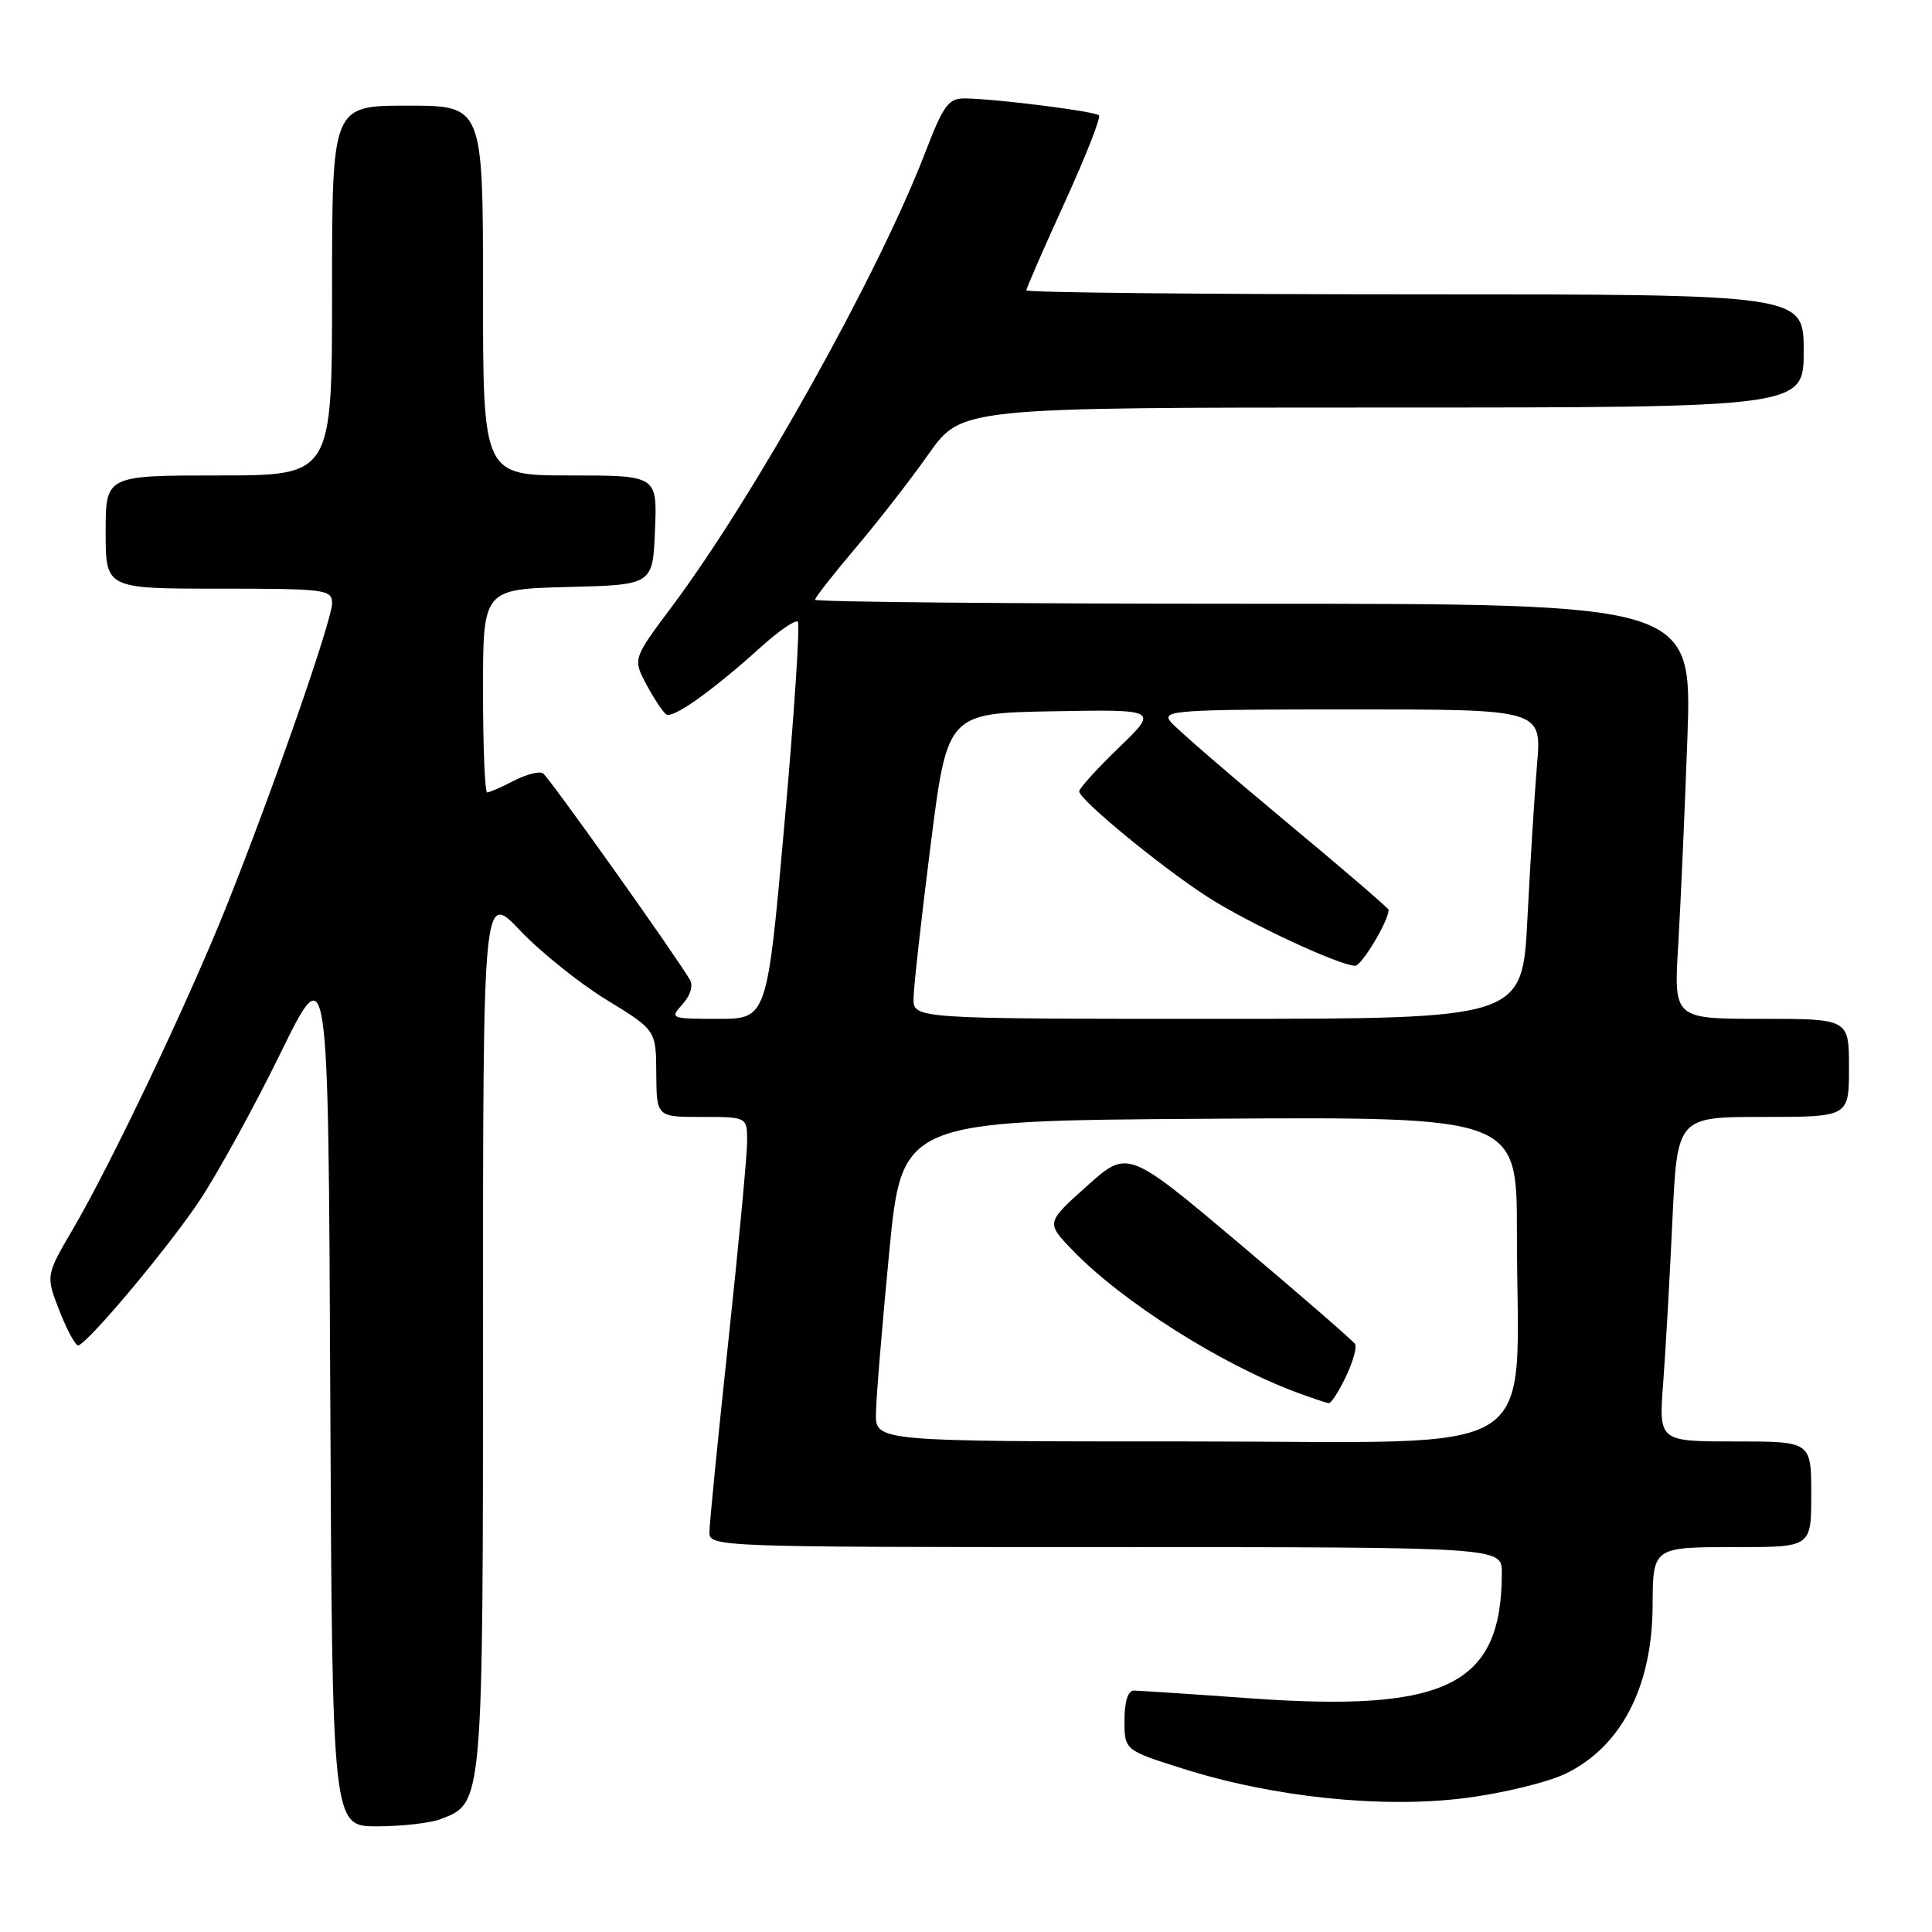 <?xml version="1.0" encoding="UTF-8" standalone="no"?>
<!DOCTYPE svg PUBLIC "-//W3C//DTD SVG 1.1//EN" "http://www.w3.org/Graphics/SVG/1.1/DTD/svg11.dtd" >
<svg xmlns="http://www.w3.org/2000/svg" xmlns:xlink="http://www.w3.org/1999/xlink" version="1.1" viewBox="0 0 256 256">
 <g >
 <path fill="currentColor"
d=" M 58.39 241.04 C 64.03 238.90 64.00 239.28 64.00 176.11 C 64.00 118.12 64.00 118.12 68.93 123.31 C 71.64 126.16 76.80 130.30 80.40 132.50 C 86.93 136.50 86.93 136.50 86.96 142.25 C 87.00 148.00 87.00 148.00 93.00 148.00 C 99.00 148.00 99.00 148.00 99.00 151.25 C 99.00 153.04 97.87 164.99 96.50 177.81 C 95.12 190.63 94.00 201.99 94.00 203.06 C 94.00 204.96 95.20 205.00 146.50 205.00 C 199.00 205.00 199.00 205.00 199.00 208.37 C 199.00 223.30 191.76 226.91 165.58 225.03 C 157.84 224.47 150.94 224.02 150.25 224.01 C 149.46 224.00 149.00 225.45 149.00 227.96 C 149.00 231.91 149.00 231.91 156.82 234.38 C 168.76 238.15 183.09 239.64 194.08 238.26 C 199.06 237.63 205.07 236.17 207.45 235.02 C 214.80 231.47 218.92 223.53 218.98 212.83 C 219.02 204.96 218.96 205.00 230.11 205.00 C 240.00 205.00 240.00 205.00 240.00 198.00 C 240.00 191.00 240.00 191.00 229.90 191.00 C 219.79 191.00 219.79 191.00 220.38 183.25 C 220.70 178.99 221.25 169.31 221.60 161.75 C 222.24 148.00 222.24 148.00 233.62 148.00 C 245.00 148.00 245.00 148.00 245.00 141.50 C 245.00 135.00 245.00 135.00 233.39 135.00 C 221.78 135.00 221.78 135.00 222.37 125.25 C 222.69 119.89 223.24 107.51 223.59 97.75 C 224.21 80.00 224.21 80.00 166.11 80.00 C 134.15 80.00 108.00 79.76 108.00 79.47 C 108.00 79.18 110.41 76.10 113.35 72.63 C 116.30 69.16 120.66 63.55 123.05 60.16 C 127.39 54.00 127.39 54.00 183.20 54.00 C 239.00 54.00 239.00 54.00 239.00 46.50 C 239.00 39.00 239.00 39.00 187.50 39.00 C 159.18 39.00 136.00 38.76 136.00 38.47 C 136.00 38.18 138.28 32.96 141.06 26.87 C 143.84 20.77 145.90 15.56 145.62 15.28 C 145.08 14.75 132.22 13.12 127.94 13.04 C 125.67 13.01 125.05 13.83 122.58 20.25 C 116.41 36.30 99.96 65.77 89.01 80.40 C 83.85 87.30 83.85 87.30 85.67 90.73 C 86.68 92.62 87.86 94.39 88.29 94.67 C 89.20 95.24 94.47 91.48 100.83 85.73 C 103.21 83.58 105.41 82.07 105.72 82.38 C 106.02 82.69 105.24 94.66 103.96 108.97 C 101.65 135.00 101.65 135.00 95.17 135.00 C 88.82 135.00 88.73 134.96 90.44 133.06 C 91.49 131.90 91.88 130.60 91.41 129.81 C 89.15 126.04 72.70 102.94 71.95 102.47 C 71.46 102.16 69.72 102.61 68.08 103.46 C 66.44 104.31 64.85 105.00 64.55 105.00 C 64.25 105.00 64.00 98.94 64.00 91.53 C 64.00 78.07 64.00 78.07 75.25 77.78 C 86.50 77.50 86.50 77.50 86.79 70.25 C 87.09 63.00 87.09 63.00 75.54 63.00 C 64.00 63.00 64.00 63.00 64.00 38.50 C 64.00 14.00 64.00 14.00 54.00 14.00 C 44.00 14.00 44.00 14.00 44.00 38.50 C 44.00 63.00 44.00 63.00 29.00 63.00 C 14.00 63.00 14.00 63.00 14.00 70.50 C 14.00 78.00 14.00 78.00 29.00 78.00 C 43.19 78.00 44.00 78.11 44.00 79.94 C 44.00 82.19 36.17 104.66 30.04 120.00 C 25.03 132.55 14.73 154.22 9.68 162.83 C 6.05 169.03 6.05 169.03 7.91 173.77 C 8.93 176.37 10.05 178.40 10.40 178.27 C 11.90 177.72 22.41 165.15 26.45 159.08 C 28.86 155.44 33.69 146.66 37.17 139.55 C 43.50 126.63 43.50 126.63 43.76 184.32 C 44.02 242.00 44.02 242.00 49.94 242.00 C 53.20 242.00 57.00 241.57 58.39 241.04 Z  M 116.07 187.25 C 116.10 185.19 116.89 175.62 117.82 166.00 C 119.50 148.50 119.50 148.50 160.25 148.24 C 201.00 147.98 201.00 147.98 201.00 163.34 C 201.00 194.00 205.69 191.00 157.86 191.00 C 116.00 191.00 116.00 191.00 116.07 187.25 Z  M 178.33 182.43 C 179.27 180.47 179.82 178.51 179.55 178.09 C 179.29 177.66 172.41 171.69 164.26 164.81 C 149.43 152.31 149.43 152.31 144.02 157.16 C 138.61 162.01 138.61 162.01 142.06 165.60 C 148.59 172.42 161.87 180.84 171.97 184.56 C 173.91 185.27 175.75 185.89 176.06 185.93 C 176.38 185.97 177.40 184.39 178.33 182.43 Z  M 121.05 132.25 C 121.07 130.74 122.09 121.62 123.31 112.00 C 125.53 94.50 125.53 94.50 139.52 94.25 C 153.50 94.00 153.50 94.00 148.25 99.07 C 145.36 101.86 143.00 104.46 143.00 104.86 C 143.00 105.95 153.84 114.87 160.00 118.84 C 165.34 122.29 177.41 127.92 179.56 127.97 C 180.42 127.99 184.00 122.01 184.00 120.56 C 184.00 120.35 177.81 115.03 170.24 108.74 C 162.68 102.44 155.87 96.55 155.12 95.65 C 153.86 94.13 155.68 94.00 179.02 94.00 C 204.28 94.00 204.28 94.00 203.67 101.25 C 203.33 105.24 202.76 114.46 202.39 121.75 C 201.72 135.00 201.72 135.00 161.36 135.00 C 121.00 135.00 121.00 135.00 121.05 132.25 Z "/>
</g>
</svg>